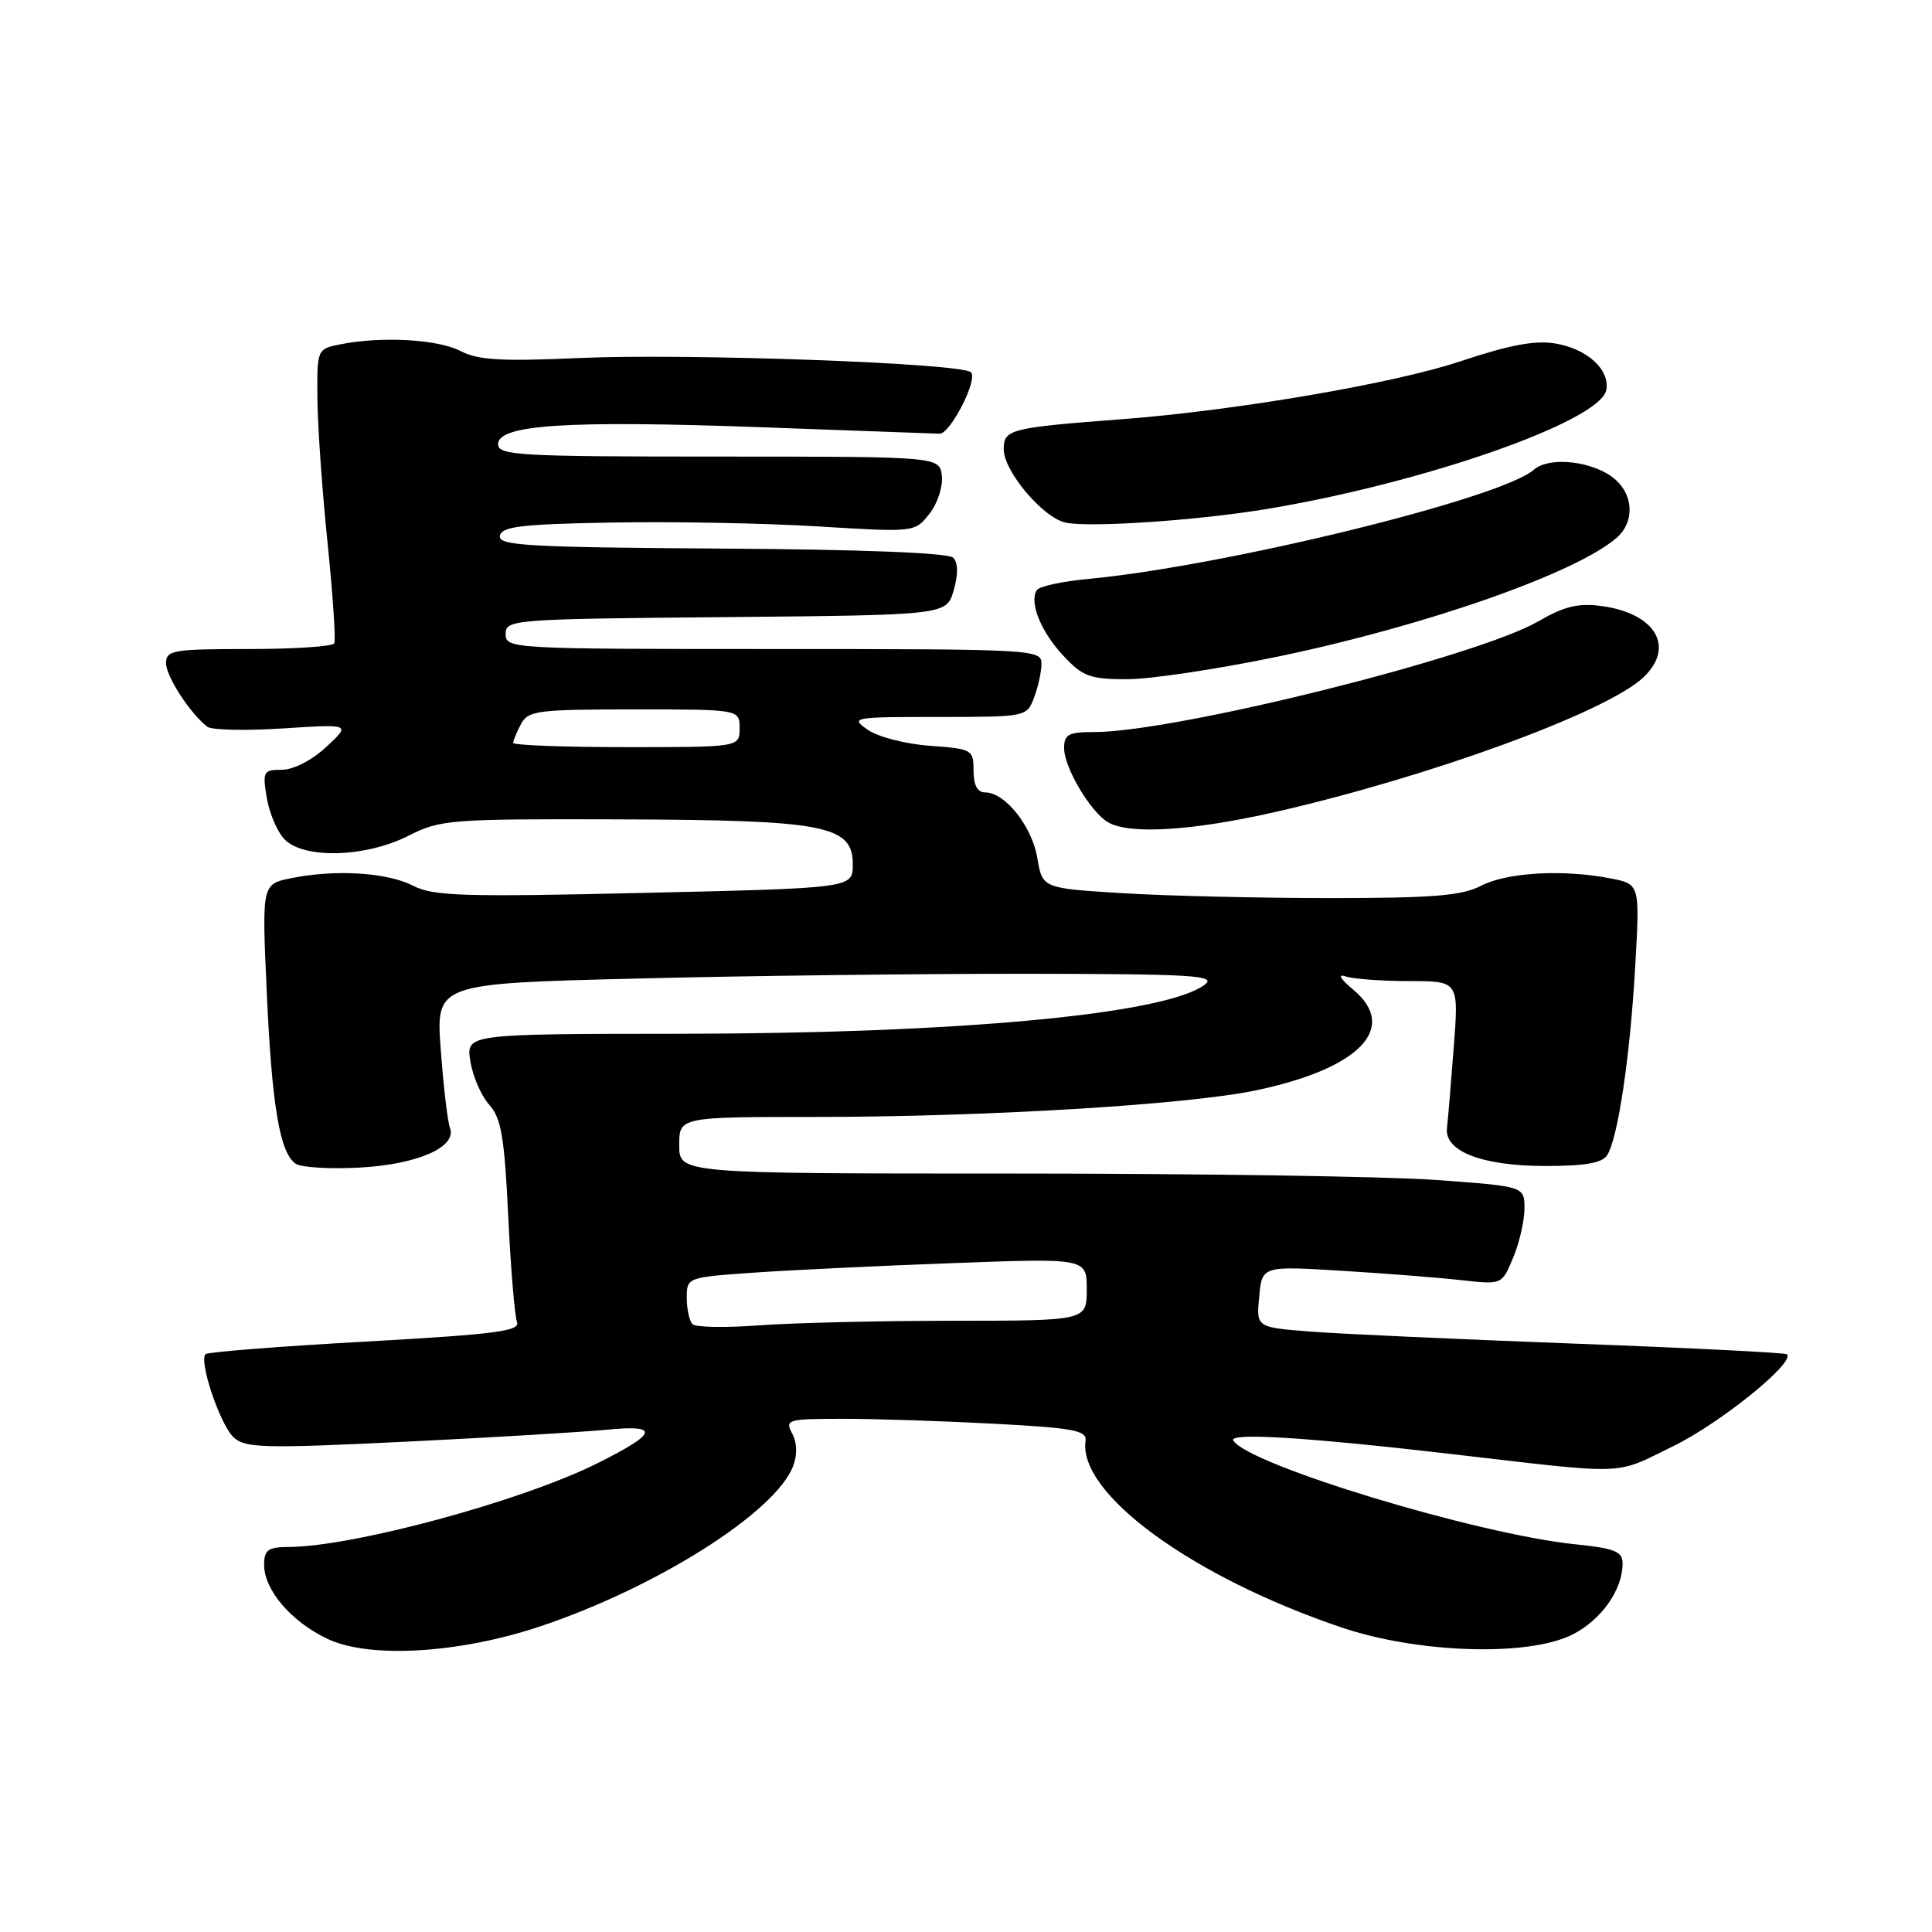 <?xml version="1.0" encoding="UTF-8" standalone="no"?>
<!DOCTYPE svg PUBLIC "-//W3C//DTD SVG 1.1//EN" "http://www.w3.org/Graphics/SVG/1.1/DTD/svg11.dtd" >
<svg xmlns="http://www.w3.org/2000/svg" xmlns:xlink="http://www.w3.org/1999/xlink" version="1.1" viewBox="0 0 256 256">
 <g >
 <path fill="currentColor"
d=" M 71.65 215.48 C 87.11 210.29 102.77 200.36 105.09 194.27 C 105.67 192.75 105.62 191.16 104.96 189.93 C 103.98 188.10 104.33 188.00 111.81 188.00 C 116.14 188.00 125.17 188.30 131.88 188.66 C 142.24 189.21 144.04 189.55 143.84 190.91 C 142.84 197.91 157.97 208.95 177.74 215.64 C 187.88 219.07 202.42 219.53 208.29 216.62 C 212.14 214.71 215.00 210.68 215.00 207.19 C 215.00 205.58 214.01 205.17 208.75 204.63 C 195.74 203.30 165.41 194.09 163.42 190.88 C 162.76 189.81 173.08 190.44 192.00 192.63 C 216.12 195.43 213.74 195.51 221.68 191.64 C 227.91 188.61 237.89 180.55 236.78 179.45 C 236.57 179.24 223.82 178.60 208.45 178.03 C 193.08 177.45 177.34 176.74 173.48 176.43 C 166.46 175.87 166.46 175.87 166.85 171.81 C 167.23 167.74 167.23 167.74 177.87 168.39 C 183.72 168.75 190.86 169.31 193.75 169.64 C 199.01 170.23 199.01 170.23 200.50 166.65 C 201.33 164.68 202.00 161.74 202.00 160.13 C 202.00 157.20 202.00 157.20 190.25 156.35 C 183.79 155.88 158.59 155.50 134.25 155.50 C 90.00 155.50 90.00 155.50 90.00 151.75 C 90.00 148.00 90.00 148.00 108.25 148.00 C 130.64 147.99 157.19 146.39 166.31 144.50 C 180.08 141.64 185.37 136.24 179.35 131.17 C 177.56 129.67 177.18 129.00 178.33 129.39 C 179.34 129.72 183.12 130.00 186.73 130.00 C 193.30 130.00 193.30 130.00 192.63 138.75 C 192.26 143.56 191.86 148.38 191.73 149.46 C 191.37 152.56 196.38 154.50 204.79 154.50 C 210.07 154.50 212.32 154.10 212.97 153.05 C 214.40 150.74 215.99 140.01 216.67 128.12 C 217.30 117.15 217.30 117.15 213.40 116.39 C 207.14 115.17 199.70 115.59 196.27 117.36 C 193.70 118.69 189.91 119.00 176.21 119.00 C 166.91 119.00 154.54 118.71 148.72 118.35 C 138.13 117.70 138.13 117.70 137.45 113.69 C 136.74 109.48 133.18 105.00 130.55 105.00 C 129.51 105.00 129.00 104.05 129.00 102.12 C 129.00 99.33 128.83 99.23 123.21 98.82 C 120.00 98.59 116.33 97.64 114.98 96.70 C 112.64 95.06 112.96 95.00 124.30 95.00 C 135.99 95.00 136.05 94.99 137.02 92.43 C 137.56 91.02 138.00 89.00 138.00 87.93 C 138.00 86.06 136.94 86.00 102.50 86.00 C 67.76 86.00 67.00 85.96 67.00 84.02 C 67.00 82.09 67.83 82.02 96.21 81.77 C 125.43 81.50 125.43 81.50 126.37 78.21 C 126.99 76.05 126.96 74.56 126.29 73.89 C 125.66 73.26 114.19 72.80 95.62 72.69 C 69.87 72.52 66.00 72.30 66.24 71.00 C 66.48 69.76 69.07 69.45 81.01 69.24 C 88.98 69.09 101.29 69.32 108.36 69.75 C 121.22 70.54 121.22 70.54 123.16 68.07 C 124.23 66.71 124.96 64.47 124.80 63.05 C 124.50 60.50 124.50 60.50 95.25 60.50 C 68.72 60.50 66.00 60.35 66.00 58.85 C 66.00 56.27 75.22 55.68 100.84 56.61 C 113.30 57.06 123.95 57.45 124.50 57.47 C 125.91 57.51 129.62 50.28 128.66 49.33 C 127.46 48.12 91.10 46.80 76.71 47.44 C 66.44 47.90 63.35 47.72 61.01 46.51 C 58.00 44.95 50.57 44.54 45.12 45.62 C 42.00 46.25 42.00 46.25 42.06 52.87 C 42.09 56.52 42.70 65.12 43.41 72.00 C 44.11 78.88 44.51 84.84 44.29 85.25 C 44.06 85.66 38.96 86.00 32.94 86.00 C 22.93 86.00 22.00 86.16 22.00 87.87 C 22.00 89.62 25.19 94.54 27.47 96.30 C 28.03 96.74 32.55 96.84 37.50 96.52 C 46.50 95.94 46.50 95.94 43.23 98.97 C 41.33 100.74 38.88 102.00 37.35 102.00 C 34.91 102.00 34.78 102.23 35.33 105.62 C 35.65 107.62 36.68 110.09 37.61 111.12 C 40.07 113.85 48.36 113.66 54.11 110.75 C 58.35 108.60 59.59 108.50 82.03 108.57 C 109.40 108.66 113.00 109.36 113.00 114.54 C 113.00 117.68 113.00 117.68 85.40 118.31 C 61.38 118.87 57.41 118.74 54.75 117.37 C 51.33 115.60 44.47 115.17 38.60 116.36 C 34.70 117.15 34.70 117.15 35.34 131.32 C 36.02 146.50 37.06 152.75 39.18 154.20 C 39.90 154.70 43.74 154.92 47.69 154.71 C 55.37 154.28 60.59 151.98 59.62 149.44 C 59.32 148.66 58.77 144.05 58.41 139.18 C 57.74 130.33 57.74 130.33 84.12 129.67 C 98.63 129.30 121.97 129.02 136.00 129.03 C 158.15 129.06 161.26 129.25 159.64 130.47 C 154.47 134.39 127.08 136.95 90.12 136.98 C 61.74 137.00 61.74 137.00 62.33 140.64 C 62.65 142.65 63.78 145.23 64.83 146.39 C 66.41 148.14 66.84 150.64 67.34 161.09 C 67.67 168.02 68.20 174.35 68.50 175.15 C 68.98 176.38 65.82 176.79 48.41 177.77 C 37.05 178.40 27.52 179.15 27.24 179.43 C 26.31 180.35 29.19 188.86 30.98 190.48 C 32.53 191.88 35.05 191.94 53.61 191.04 C 65.10 190.48 77.13 189.76 80.35 189.45 C 87.48 188.75 87.18 189.88 79.18 193.88 C 69.14 198.90 46.86 204.94 38.25 204.98 C 35.50 205.00 35.00 205.37 35.00 207.37 C 35.00 210.69 38.62 214.91 43.42 217.17 C 48.99 219.80 60.91 219.09 71.65 215.48 Z  M 169.00 107.59 C 189.43 102.93 212.84 94.38 217.73 89.78 C 222.02 85.76 219.40 81.27 212.20 80.30 C 209.13 79.89 207.27 80.34 203.87 82.31 C 195.77 87.03 155.78 97.00 144.99 97.00 C 141.58 97.00 141.00 97.31 141.00 99.13 C 141.00 101.70 144.50 107.61 146.83 108.96 C 149.65 110.61 158.00 110.09 169.00 107.59 Z  M 169.39 86.99 C 188.99 82.91 208.93 75.91 214.25 71.23 C 216.54 69.22 216.48 65.74 214.12 63.61 C 211.39 61.13 205.36 60.38 203.23 62.25 C 198.89 66.05 162.35 75.00 144.22 76.71 C 140.76 77.03 137.68 77.70 137.37 78.20 C 136.36 79.84 137.93 83.71 140.89 86.88 C 143.47 89.65 144.43 90.00 149.36 90.00 C 152.41 90.00 161.43 88.65 169.39 86.99 Z  M 167.71 67.47 C 188.66 64.01 212.07 55.82 212.84 51.68 C 213.34 48.99 210.33 46.23 206.12 45.52 C 203.41 45.06 200.03 45.70 193.46 47.89 C 184.77 50.80 163.72 54.40 148.75 55.54 C 133.79 56.68 133.00 56.88 133.00 59.53 C 133.00 62.49 138.31 68.73 141.30 69.27 C 144.76 69.91 158.71 68.95 167.71 67.47 Z  M 91.75 175.45 C 91.34 175.02 91.00 173.45 91.00 171.96 C 91.00 169.28 91.06 169.25 99.75 168.64 C 104.56 168.30 116.49 167.73 126.25 167.37 C 144.00 166.71 144.00 166.71 144.00 170.86 C 144.00 175.00 144.00 175.00 126.25 175.01 C 116.49 175.01 104.90 175.29 100.50 175.62 C 96.10 175.95 92.16 175.88 91.75 175.45 Z  M 68.00 98.43 C 68.00 98.12 68.47 97.00 69.04 95.93 C 69.98 94.16 71.25 94.00 84.04 94.00 C 98.00 94.00 98.00 94.00 98.00 96.50 C 98.00 99.00 98.00 99.00 83.00 99.00 C 74.75 99.00 68.00 98.75 68.00 98.43 Z "/>
</g>
</svg>